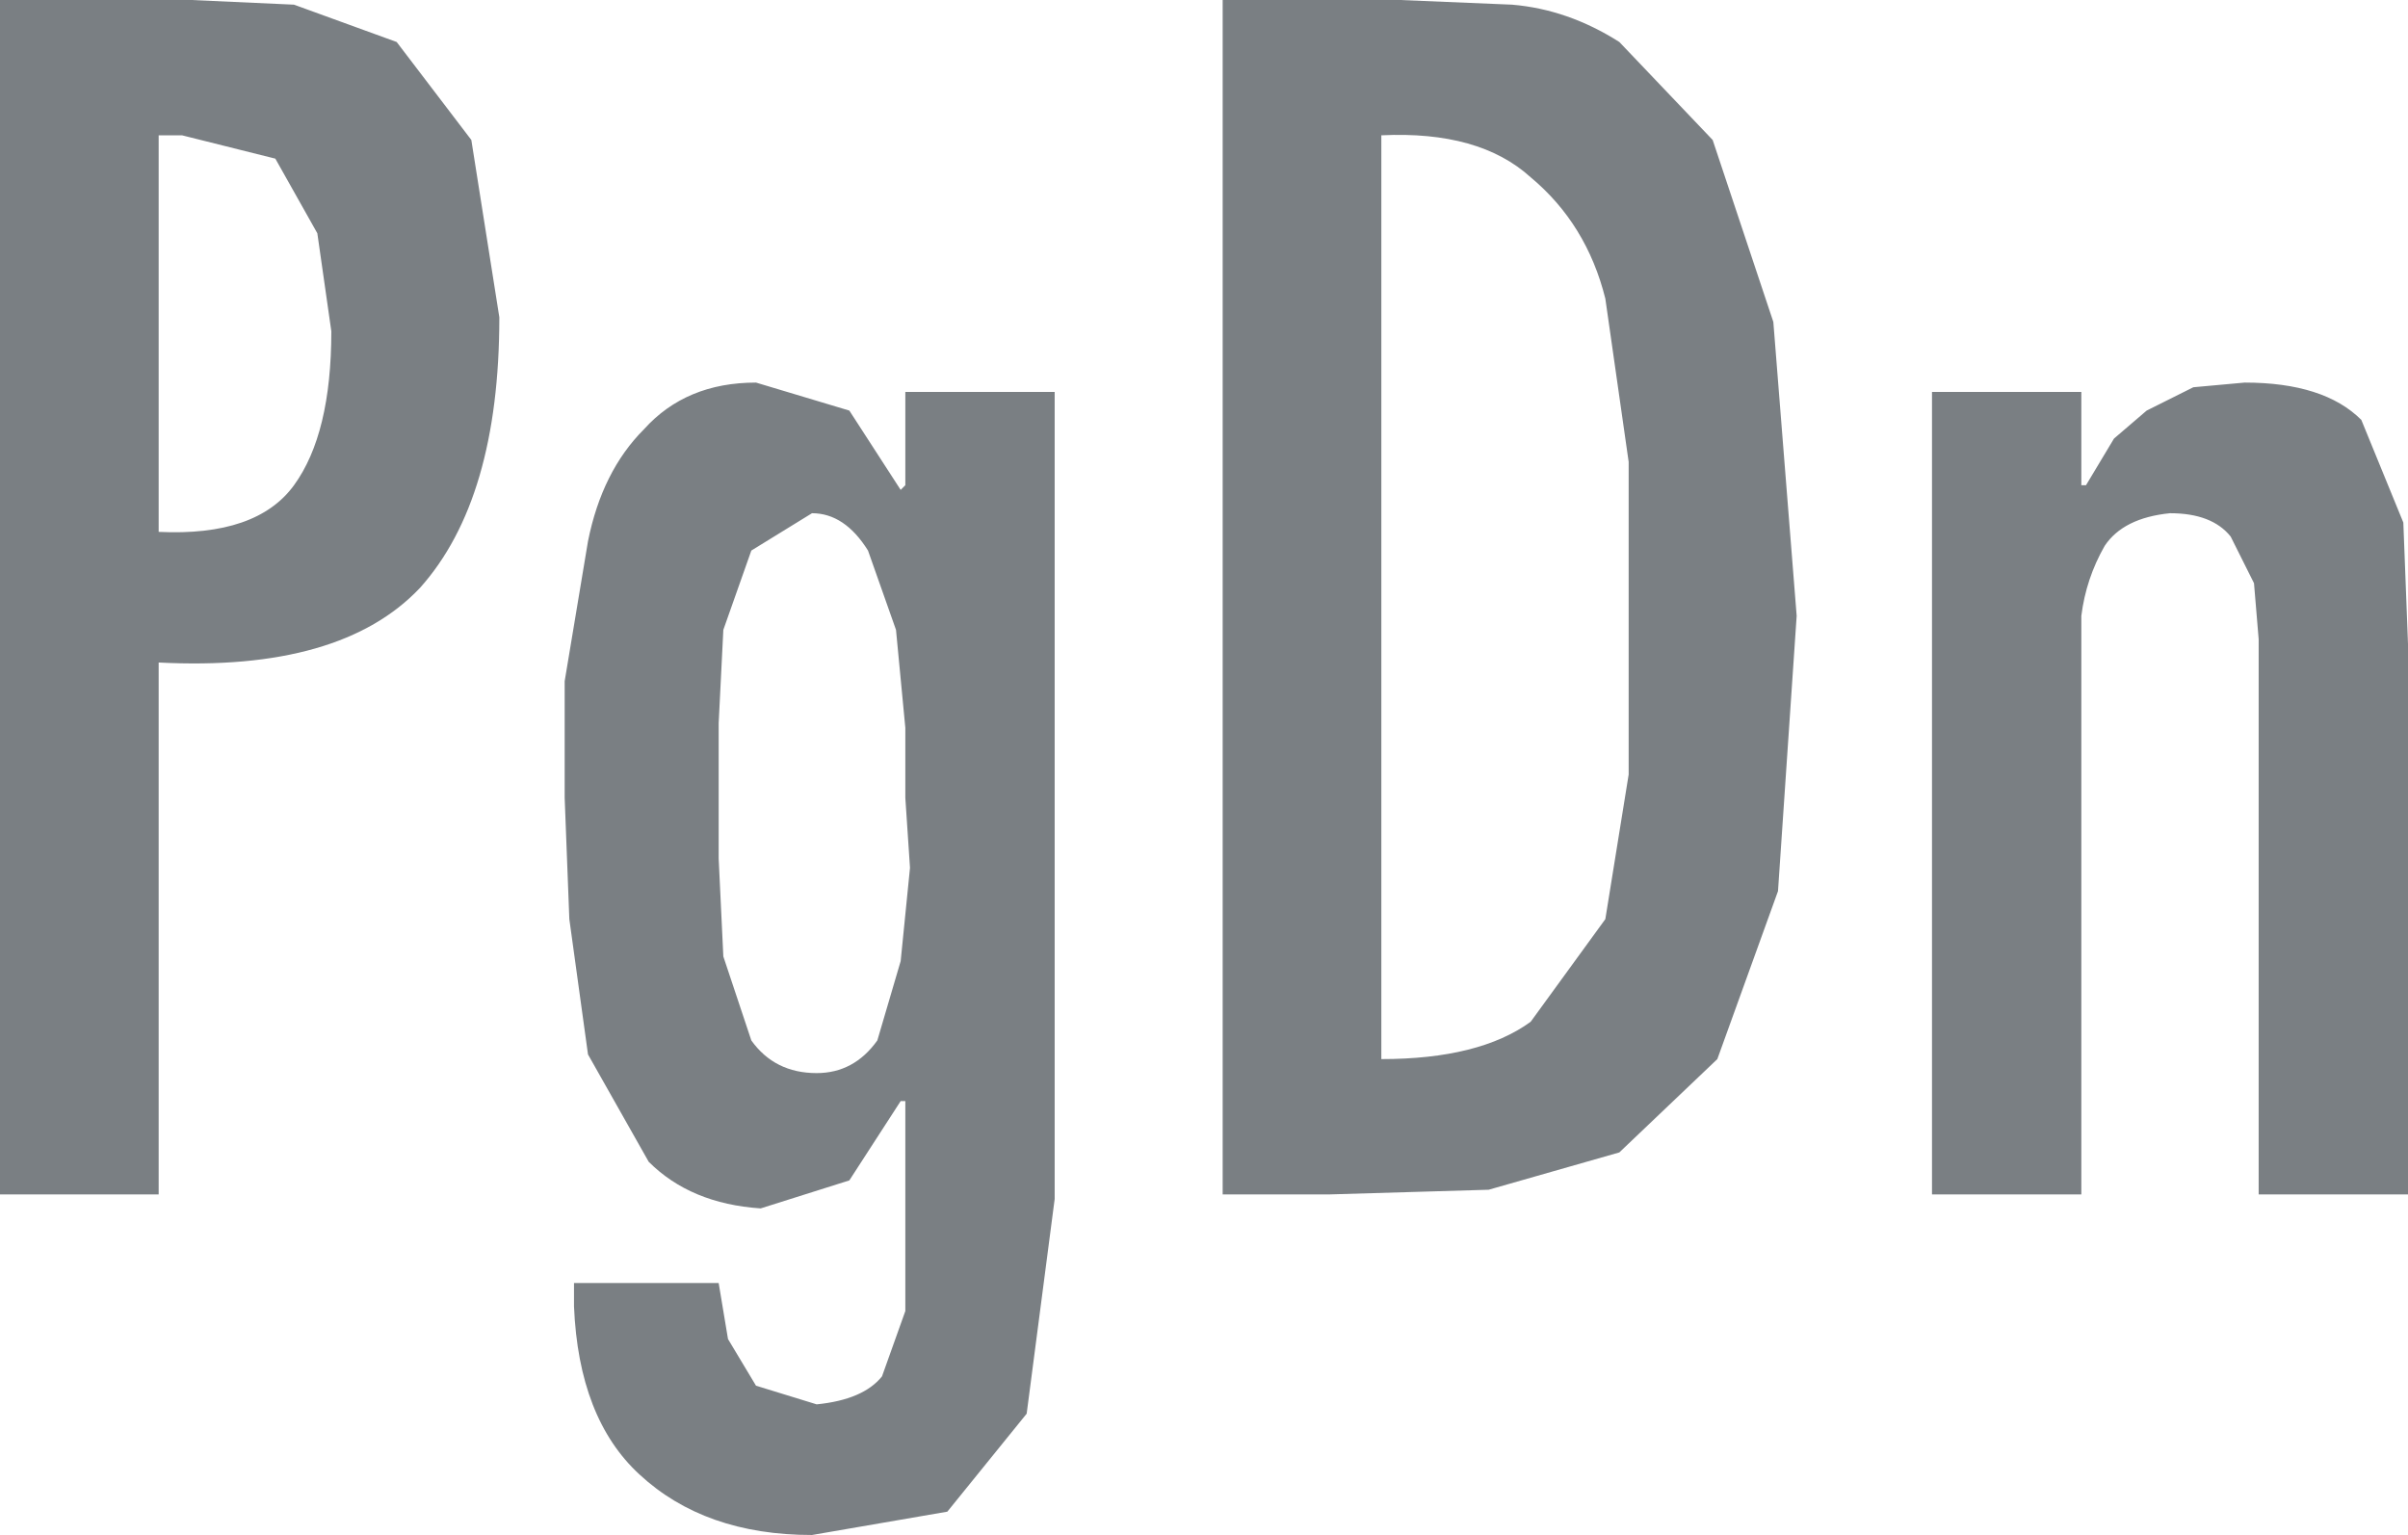 <?xml version="1.0" encoding="UTF-8" standalone="no"?>
<svg xmlns:ffdec="https://www.free-decompiler.com/flash" xmlns:xlink="http://www.w3.org/1999/xlink" ffdec:objectType="shape" height="16.45px" width="25.8px" xmlns="http://www.w3.org/2000/svg">
  <g transform="matrix(1.0, 0.0, 0.0, 1.0, 0.0, 0.0)">
    <path d="M4.25 0.45 L5.05 1.5 5.35 3.4 Q5.35 5.35 4.5 6.3 3.65 7.2 1.7 7.1 L1.7 12.8 0.0 12.8 0.0 0.0 2.05 0.0 3.15 0.05 4.25 0.45 M3.4 2.5 L2.95 1.7 1.95 1.45 1.7 1.45 1.7 5.7 Q2.75 5.75 3.15 5.2 3.55 4.65 3.55 3.55 L3.4 2.5 M9.3 5.9 Q9.05 5.5 8.7 5.5 L8.05 5.9 7.75 6.75 7.7 7.75 7.7 8.45 7.7 9.2 7.75 10.25 8.05 11.15 Q8.3 11.5 8.75 11.5 9.15 11.5 9.4 11.15 L9.65 10.3 9.75 9.3 9.7 8.55 9.7 7.8 9.6 6.75 9.3 5.9 M9.7 5.2 L9.7 4.2 11.3 4.2 11.3 12.85 11.0 15.15 10.15 16.2 8.7 16.45 Q7.55 16.45 6.85 15.8 6.2 15.2 6.15 14.0 L6.15 13.75 7.7 13.75 7.8 14.35 8.1 14.85 8.75 15.05 Q9.25 15.0 9.45 14.75 L9.7 14.05 9.7 13.2 9.7 11.8 9.65 11.8 9.1 12.65 8.15 12.95 Q7.4 12.9 6.95 12.45 L6.3 11.3 6.1 9.85 6.05 8.55 6.05 7.3 6.3 5.8 Q6.45 5.05 6.9 4.6 7.35 4.1 8.1 4.1 L9.1 4.4 9.65 5.25 9.7 5.2 M17.45 4.95 L17.2 3.2 Q17.0 2.4 16.4 1.9 15.85 1.4 14.8 1.45 L14.8 11.35 Q15.85 11.35 16.4 10.95 L17.2 9.85 17.45 8.3 17.45 6.6 17.45 4.95 M16.2 0.05 Q16.8 0.1 17.35 0.45 L18.35 1.5 19.0 3.45 19.25 6.6 19.05 9.55 18.4 11.35 17.35 12.35 15.95 12.75 14.25 12.8 13.1 12.8 13.1 0.0 15.0 0.0 16.2 0.05 M22.35 5.2 L22.65 4.7 23.0 4.4 23.5 4.15 24.05 4.1 Q24.9 4.1 25.3 4.5 L25.75 5.6 25.8 6.9 25.8 12.8 24.2 12.8 24.2 6.85 24.15 6.25 23.9 5.75 Q23.7 5.5 23.25 5.5 22.75 5.55 22.55 5.85 22.35 6.2 22.3 6.6 L22.3 7.45 22.3 12.8 20.7 12.8 20.7 4.2 22.3 4.2 22.3 5.2 22.35 5.2" fill="#7a7f83" fill-rule="evenodd" stroke="none"/>
  </g>
</svg>
